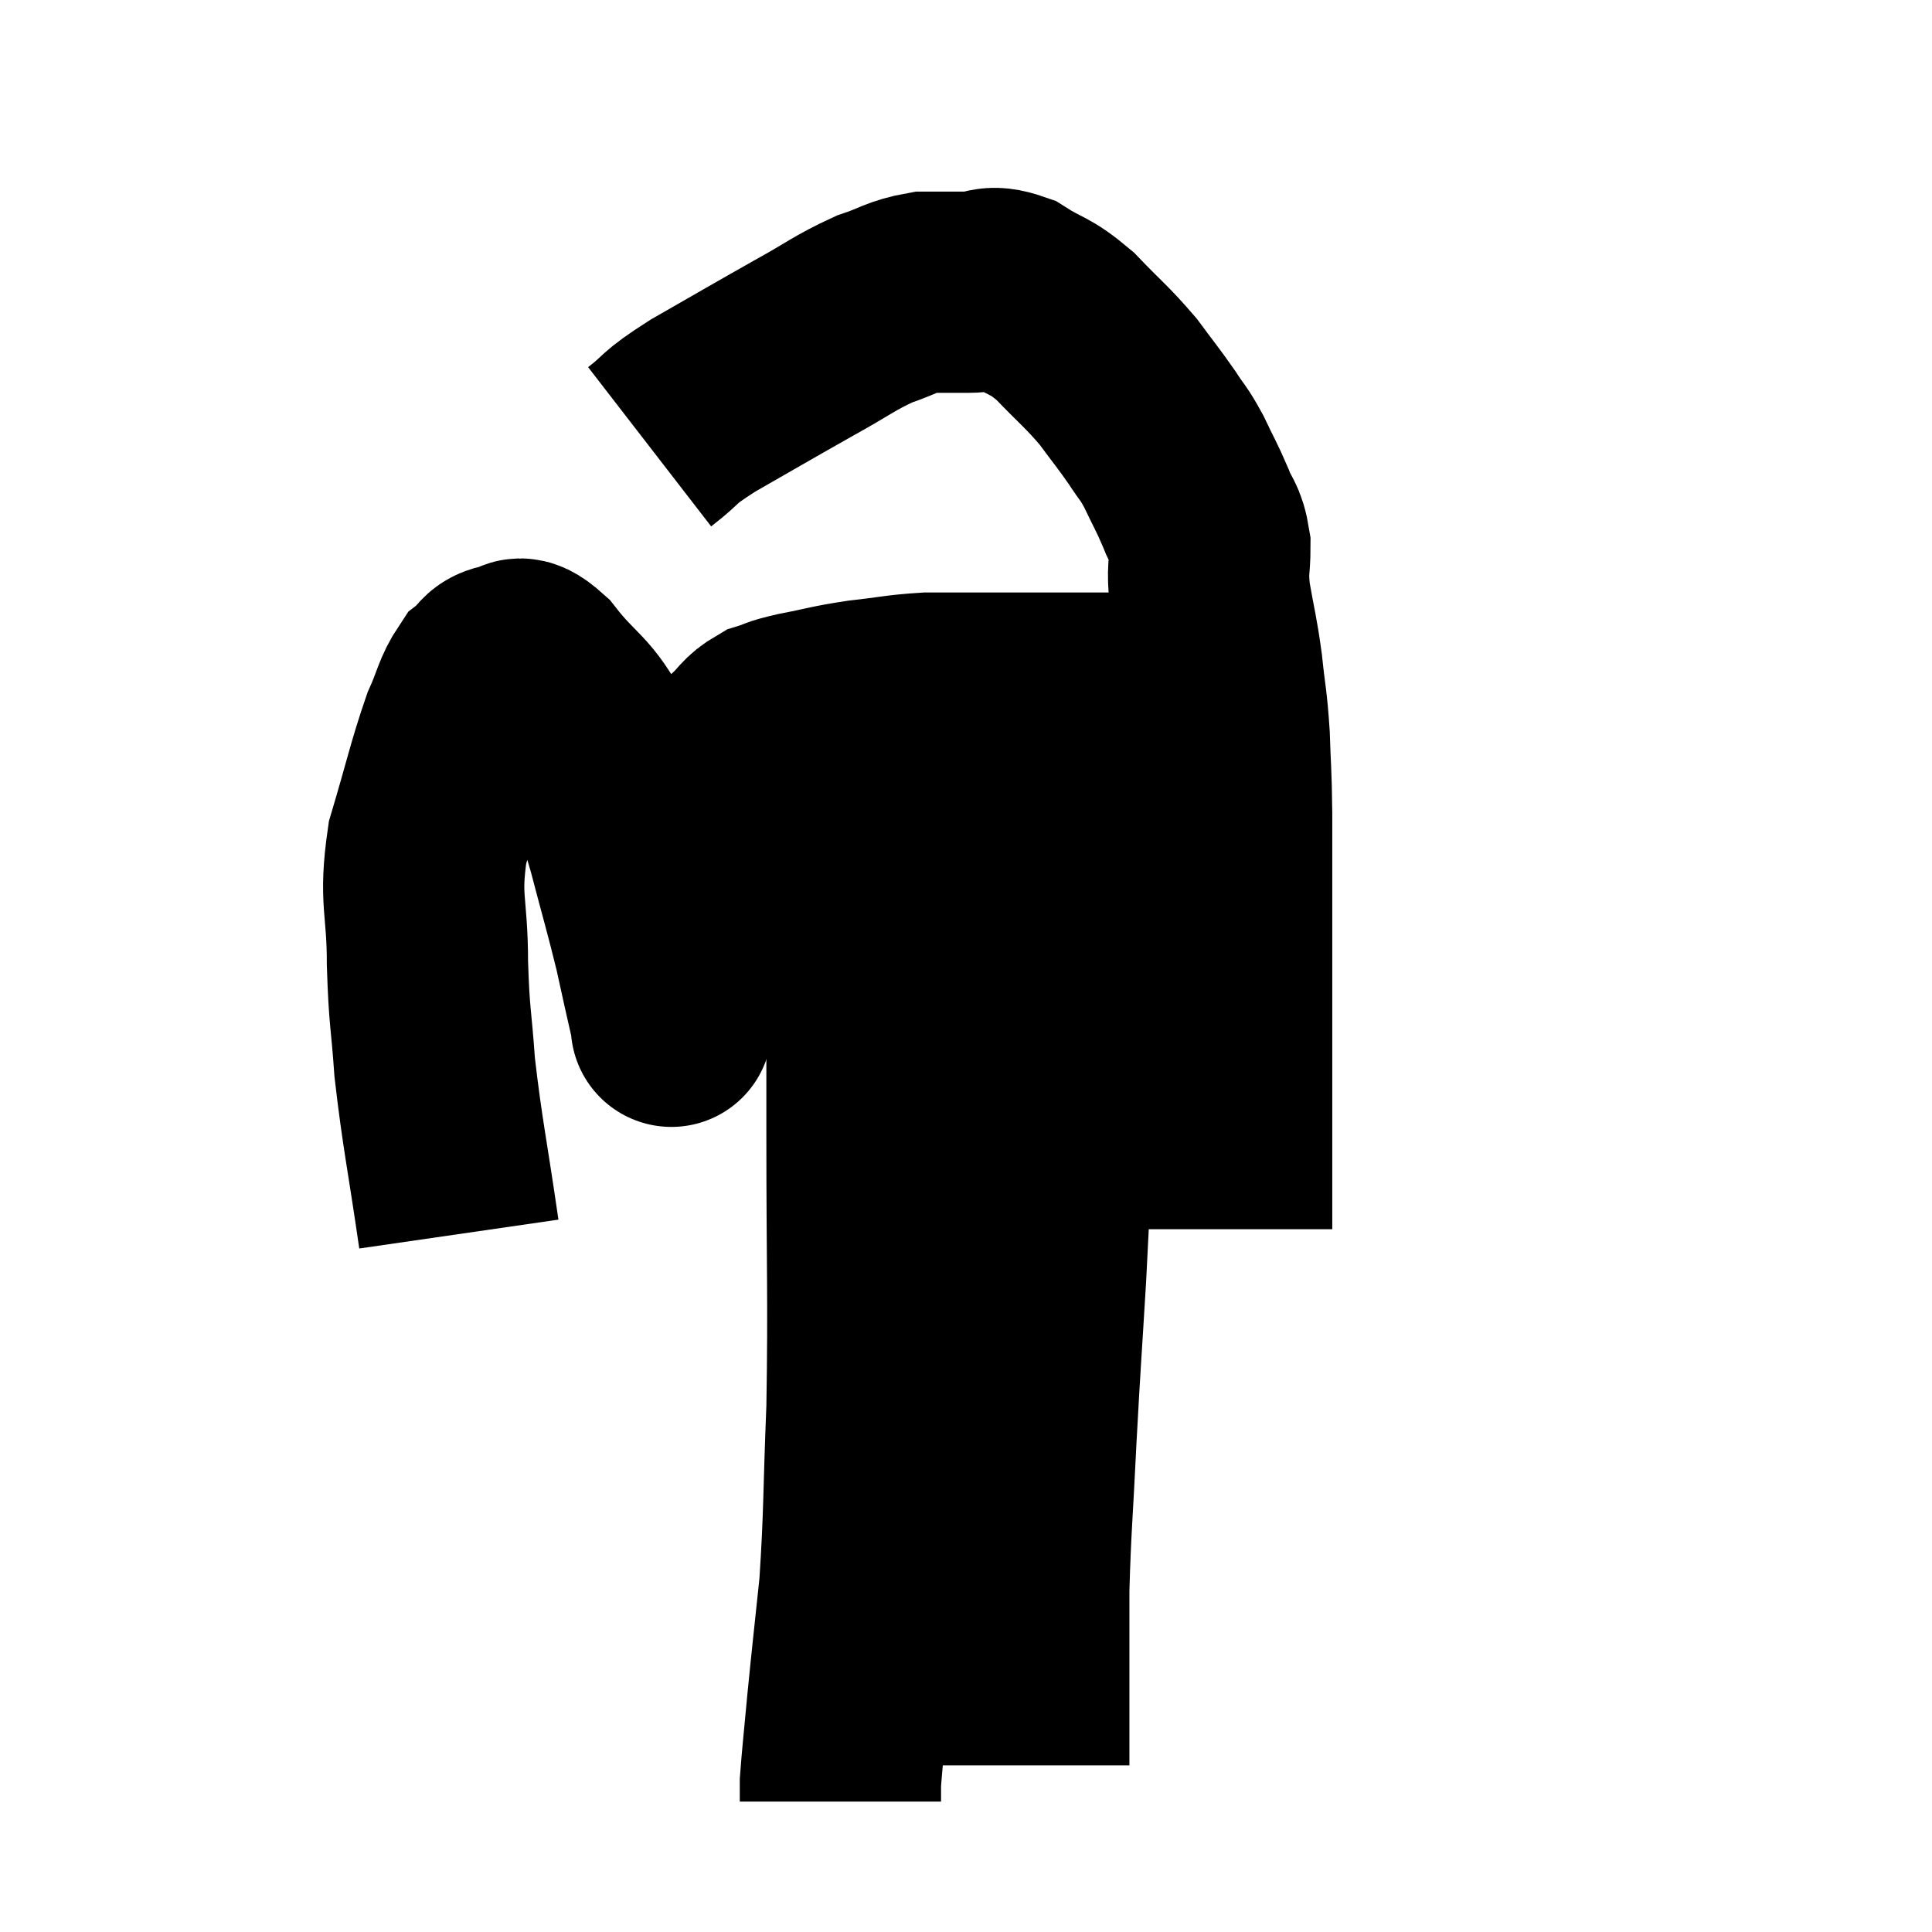 <svg width="48" height="48" viewBox="0 0 48 48" xmlns="http://www.w3.org/2000/svg"><path d="M 11.4 30.66 C 11.1 28.59, 10.995 28.2, 10.8 26.52 C 10.71 25.23, 10.665 25.335, 10.62 23.94 C 10.62 22.44, 10.41 22.395, 10.62 20.94 C 11.04 19.53, 11.115 19.125, 11.46 18.12 C 11.73 17.52, 11.73 17.325, 12 16.92 C 12.27 16.71, 12.21 16.575, 12.54 16.5 C 12.93 16.56, 12.75 16.11, 13.32 16.62 C 14.07 17.58, 14.25 17.445, 14.82 18.54 C 15.21 19.77, 15.24 19.755, 15.6 21 C 15.93 22.26, 16.005 22.485, 16.26 23.52 C 16.44 24.33, 16.515 24.69, 16.62 25.14 C 16.65 25.23, 16.665 25.275, 16.68 25.32 C 16.68 25.32, 16.68 25.725, 16.68 25.32 C 16.68 24.51, 16.575 24.69, 16.68 23.7 C 16.89 22.53, 16.83 22.41, 17.1 21.36 C 17.43 20.43, 17.43 20.205, 17.76 19.5 C 18.09 19.02, 18.09 18.93, 18.42 18.54 C 18.75 18.24, 18.72 18.15, 19.08 17.94 C 19.47 17.82, 19.275 17.835, 19.86 17.7 C 20.64 17.55, 20.625 17.52, 21.42 17.4 C 22.23 17.31, 22.32 17.265, 23.04 17.22 C 23.67 17.22, 23.715 17.22, 24.3 17.22 C 24.84 17.22, 24.795 17.22, 25.38 17.22 C 26.01 17.22, 26.13 17.22, 26.64 17.22 C 27.03 17.22, 27 17.22, 27.42 17.22 C 27.87 17.22, 27.855 17.22, 28.32 17.22 C 28.8 17.22, 28.845 17.175, 29.28 17.22 C 29.67 17.31, 29.685 17.355, 30.06 17.4 C 30.42 17.4, 30.435 17.355, 30.78 17.4 C 31.11 17.49, 31.23 17.535, 31.44 17.58 C 31.53 17.58, 31.575 17.58, 31.62 17.58 L 31.62 17.58" fill="none" stroke="black" stroke-width="5"></path><path d="M 16.14 11.1 C 16.8 10.59, 16.5 10.695, 17.46 10.08 C 18.72 9.36, 18.915 9.24, 19.98 8.64 C 20.85 8.16, 20.97 8.025, 21.72 7.68 C 22.35 7.47, 22.395 7.365, 22.98 7.26 C 23.52 7.26, 23.52 7.26, 24.06 7.26 C 24.6 7.26, 24.54 7.05, 25.14 7.26 C 25.8 7.68, 25.8 7.545, 26.46 8.1 C 27.12 8.79, 27.24 8.85, 27.78 9.48 C 28.2 10.05, 28.275 10.125, 28.62 10.62 C 28.89 11.04, 28.89 10.965, 29.16 11.46 C 29.43 12.03, 29.475 12.075, 29.7 12.6 C 29.88 13.08, 29.97 13.005, 30.06 13.56 C 30.06 14.19, 29.985 14.07, 30.06 14.82 C 30.21 15.69, 30.24 15.69, 30.36 16.56 C 30.45 17.43, 30.48 17.385, 30.54 18.3 C 30.57 19.26, 30.585 19.065, 30.6 20.22 C 30.6 21.57, 30.6 21.465, 30.6 22.92 C 30.6 24.48, 30.6 24.78, 30.6 26.04 C 30.6 27, 30.6 27.09, 30.6 27.96 C 30.6 28.74, 30.6 28.905, 30.6 29.52 C 30.6 29.97, 30.6 30.165, 30.6 30.42 L 30.6 30.54" fill="none" stroke="black" stroke-width="5"></path><path d="M 26.28 16.32 C 26.22 16.74, 26.19 16.185, 26.16 17.16 C 26.16 18.69, 26.16 18.615, 26.16 20.22 C 26.16 21.9, 26.16 21.705, 26.16 23.58 C 26.16 25.65, 26.205 25.695, 26.16 27.72 C 26.07 29.7, 26.085 29.685, 25.98 31.68 C 25.86 33.69, 25.845 33.75, 25.74 35.7 C 25.65 37.59, 25.605 37.905, 25.56 39.48 C 25.56 40.74, 25.56 41.085, 25.56 42 C 25.56 42.57, 25.56 42.675, 25.56 43.14 C 25.56 43.5, 25.56 43.68, 25.56 43.86 C 25.56 43.86, 25.56 43.86, 25.56 43.86 L 25.56 43.86" fill="none" stroke="black" stroke-width="5"></path><path d="M 21.24 17.76 C 21.39 19.68, 21.465 18.99, 21.54 21.6 C 21.54 24.9, 21.54 24.855, 21.54 28.2 C 21.54 31.59, 21.585 32.175, 21.54 34.98 C 21.45 37.2, 21.48 37.59, 21.36 39.42 C 21.21 40.86, 21.18 41.085, 21.06 42.3 C 20.97 43.29, 20.925 43.665, 20.88 44.28 C 20.88 44.52, 20.88 44.64, 20.88 44.76 L 20.88 44.76" fill="none" stroke="black" stroke-width="5"></path></svg>